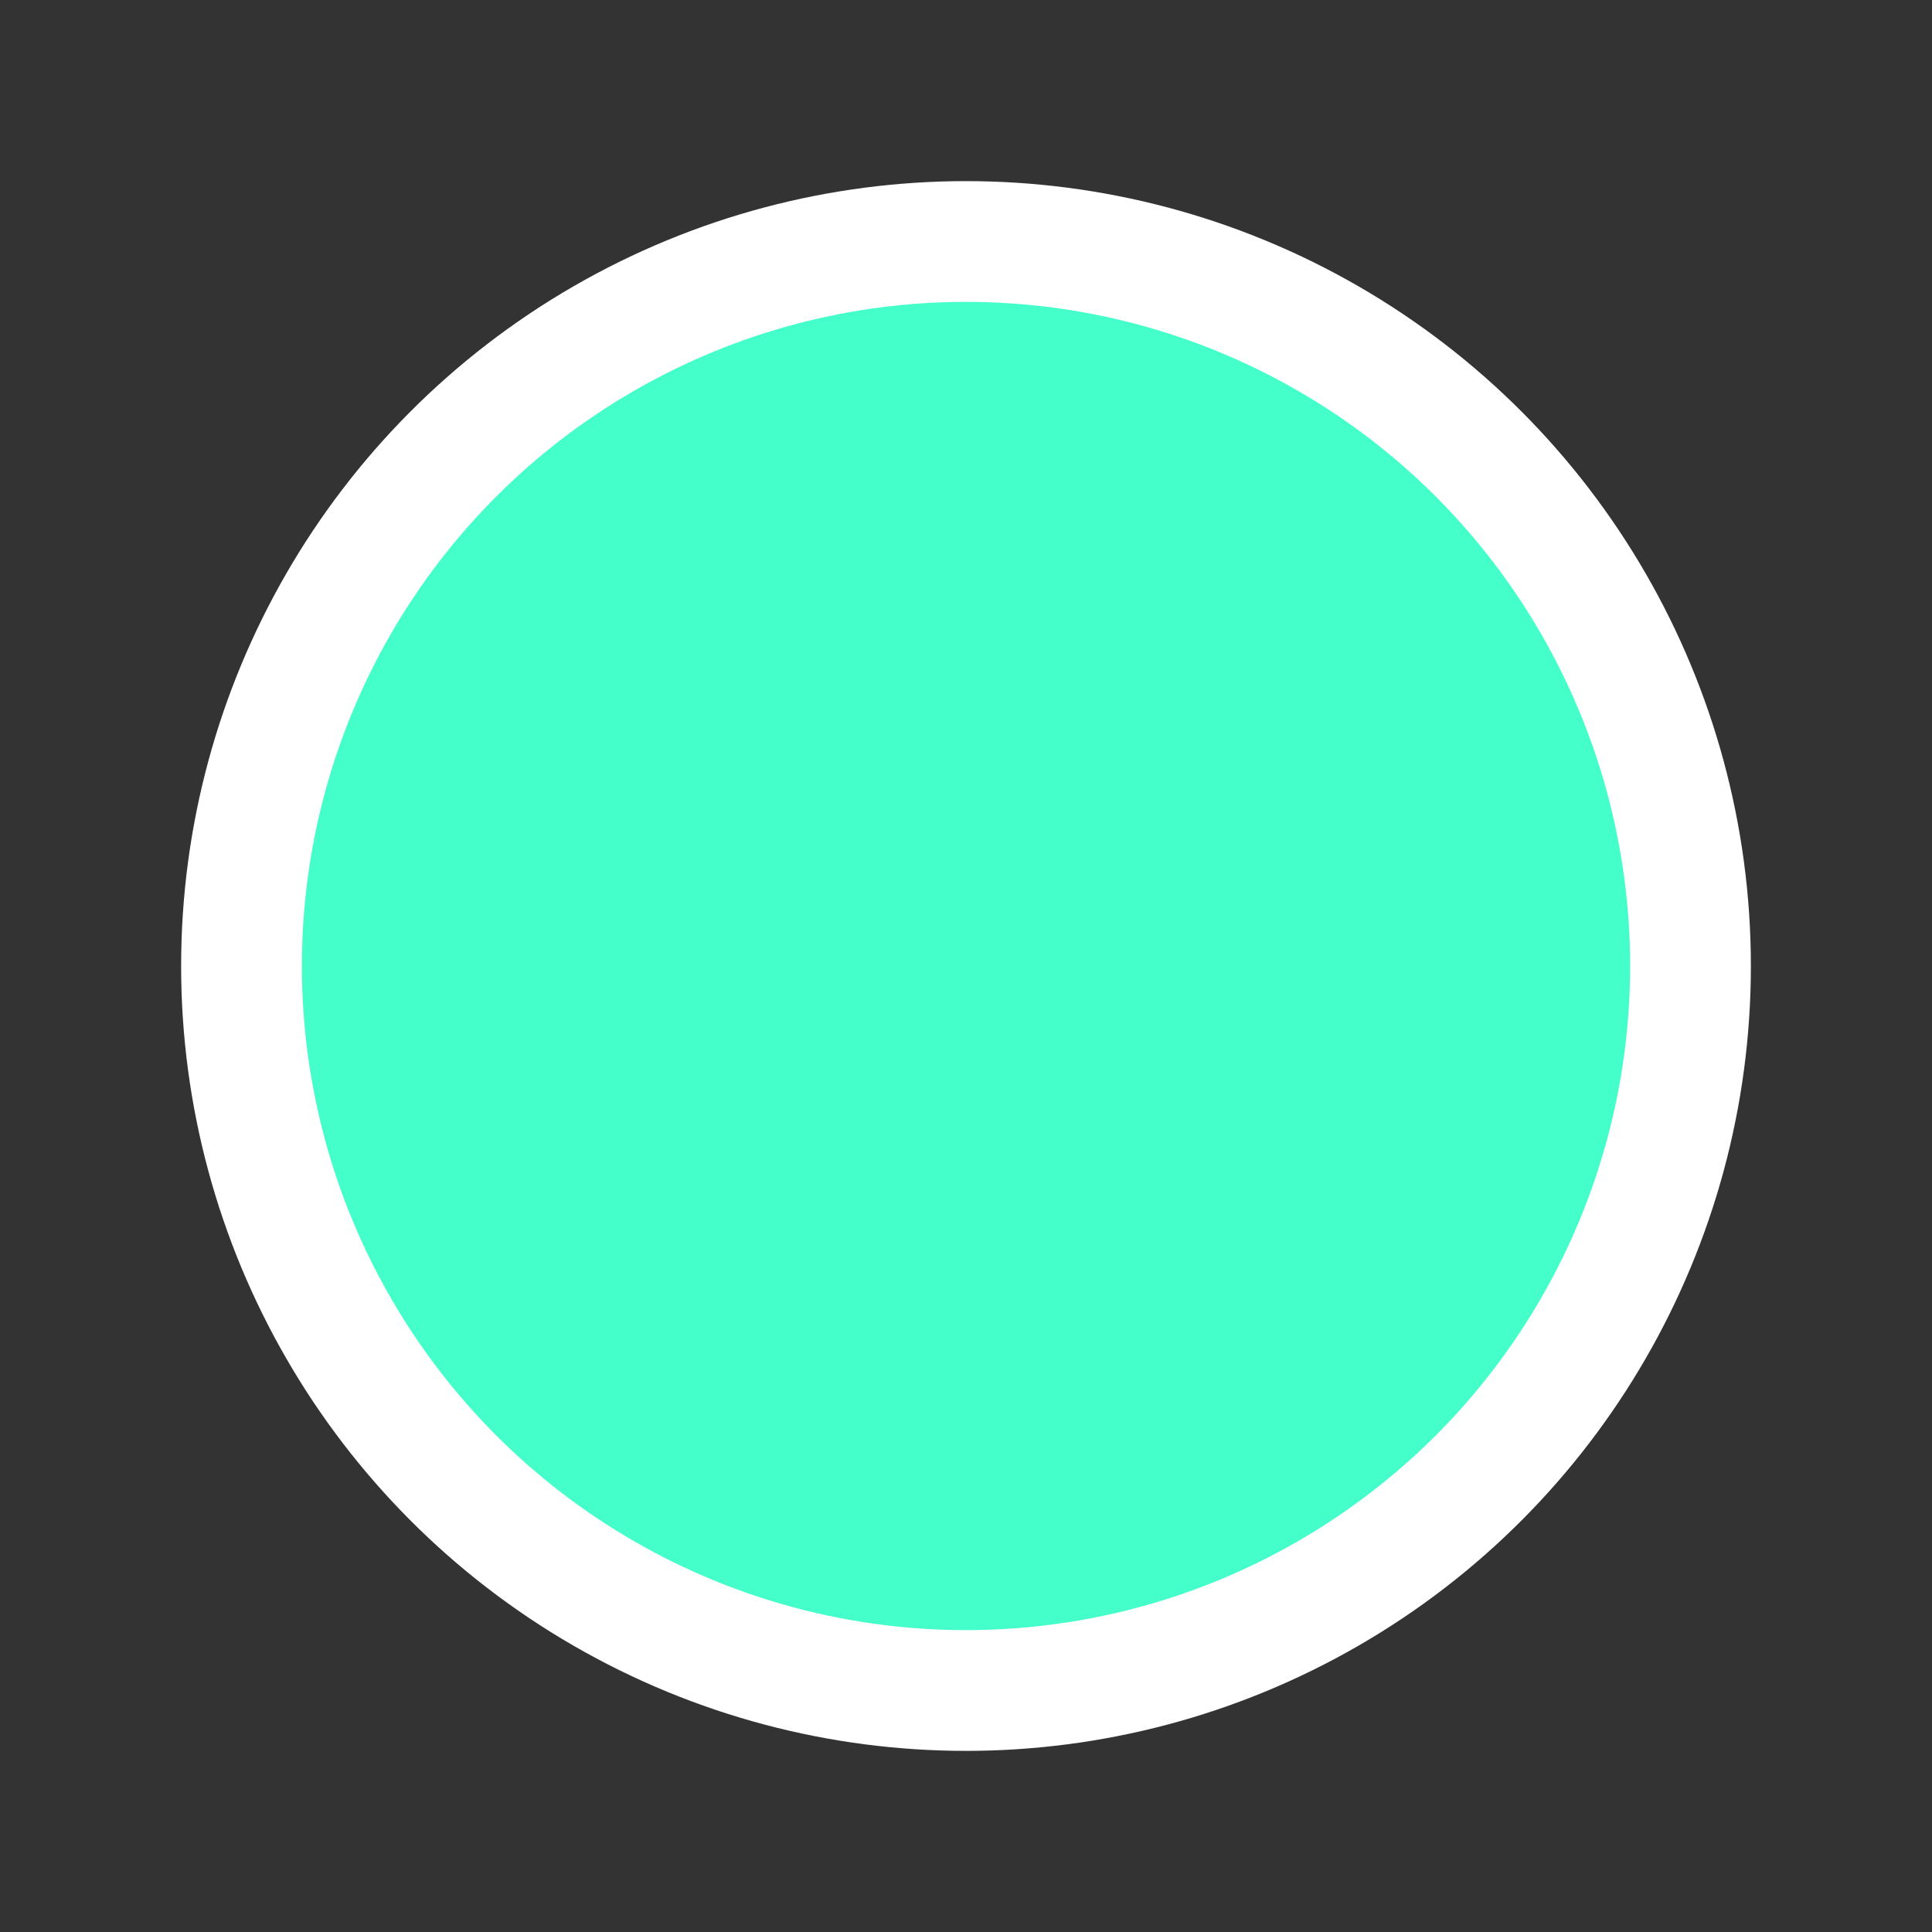 <!-- <svg xmlns="http://www.w3.org/2000/svg" width="32" height="32" viewBox="0 0 32 32">
  <path d="M16 2L30 16H18L22 30H10L14 16H2z" fill="#000"/>
  <rect x="14" y="16" width="10" height="2" fill="#000"/>
</svg> -->

<svg xmlns="http://www.w3.org/2000/svg" width="32" height="32" viewBox="0 0 32 32">
  <rect x="0" y="0" width="32" height="32" fill="#333333" stroke="none"/>
  <circle cx="16" cy="16" r="12" fill="#45FFCA" stroke="#ffffff" stroke-width="2"/>
  <!-- <line
          x1="16" y1="4" x2="16" y2="28"
          stroke="#000" stroke-width="2"
          className={styles.line} // Add a CSS class for the line
        /> -->
</svg>
